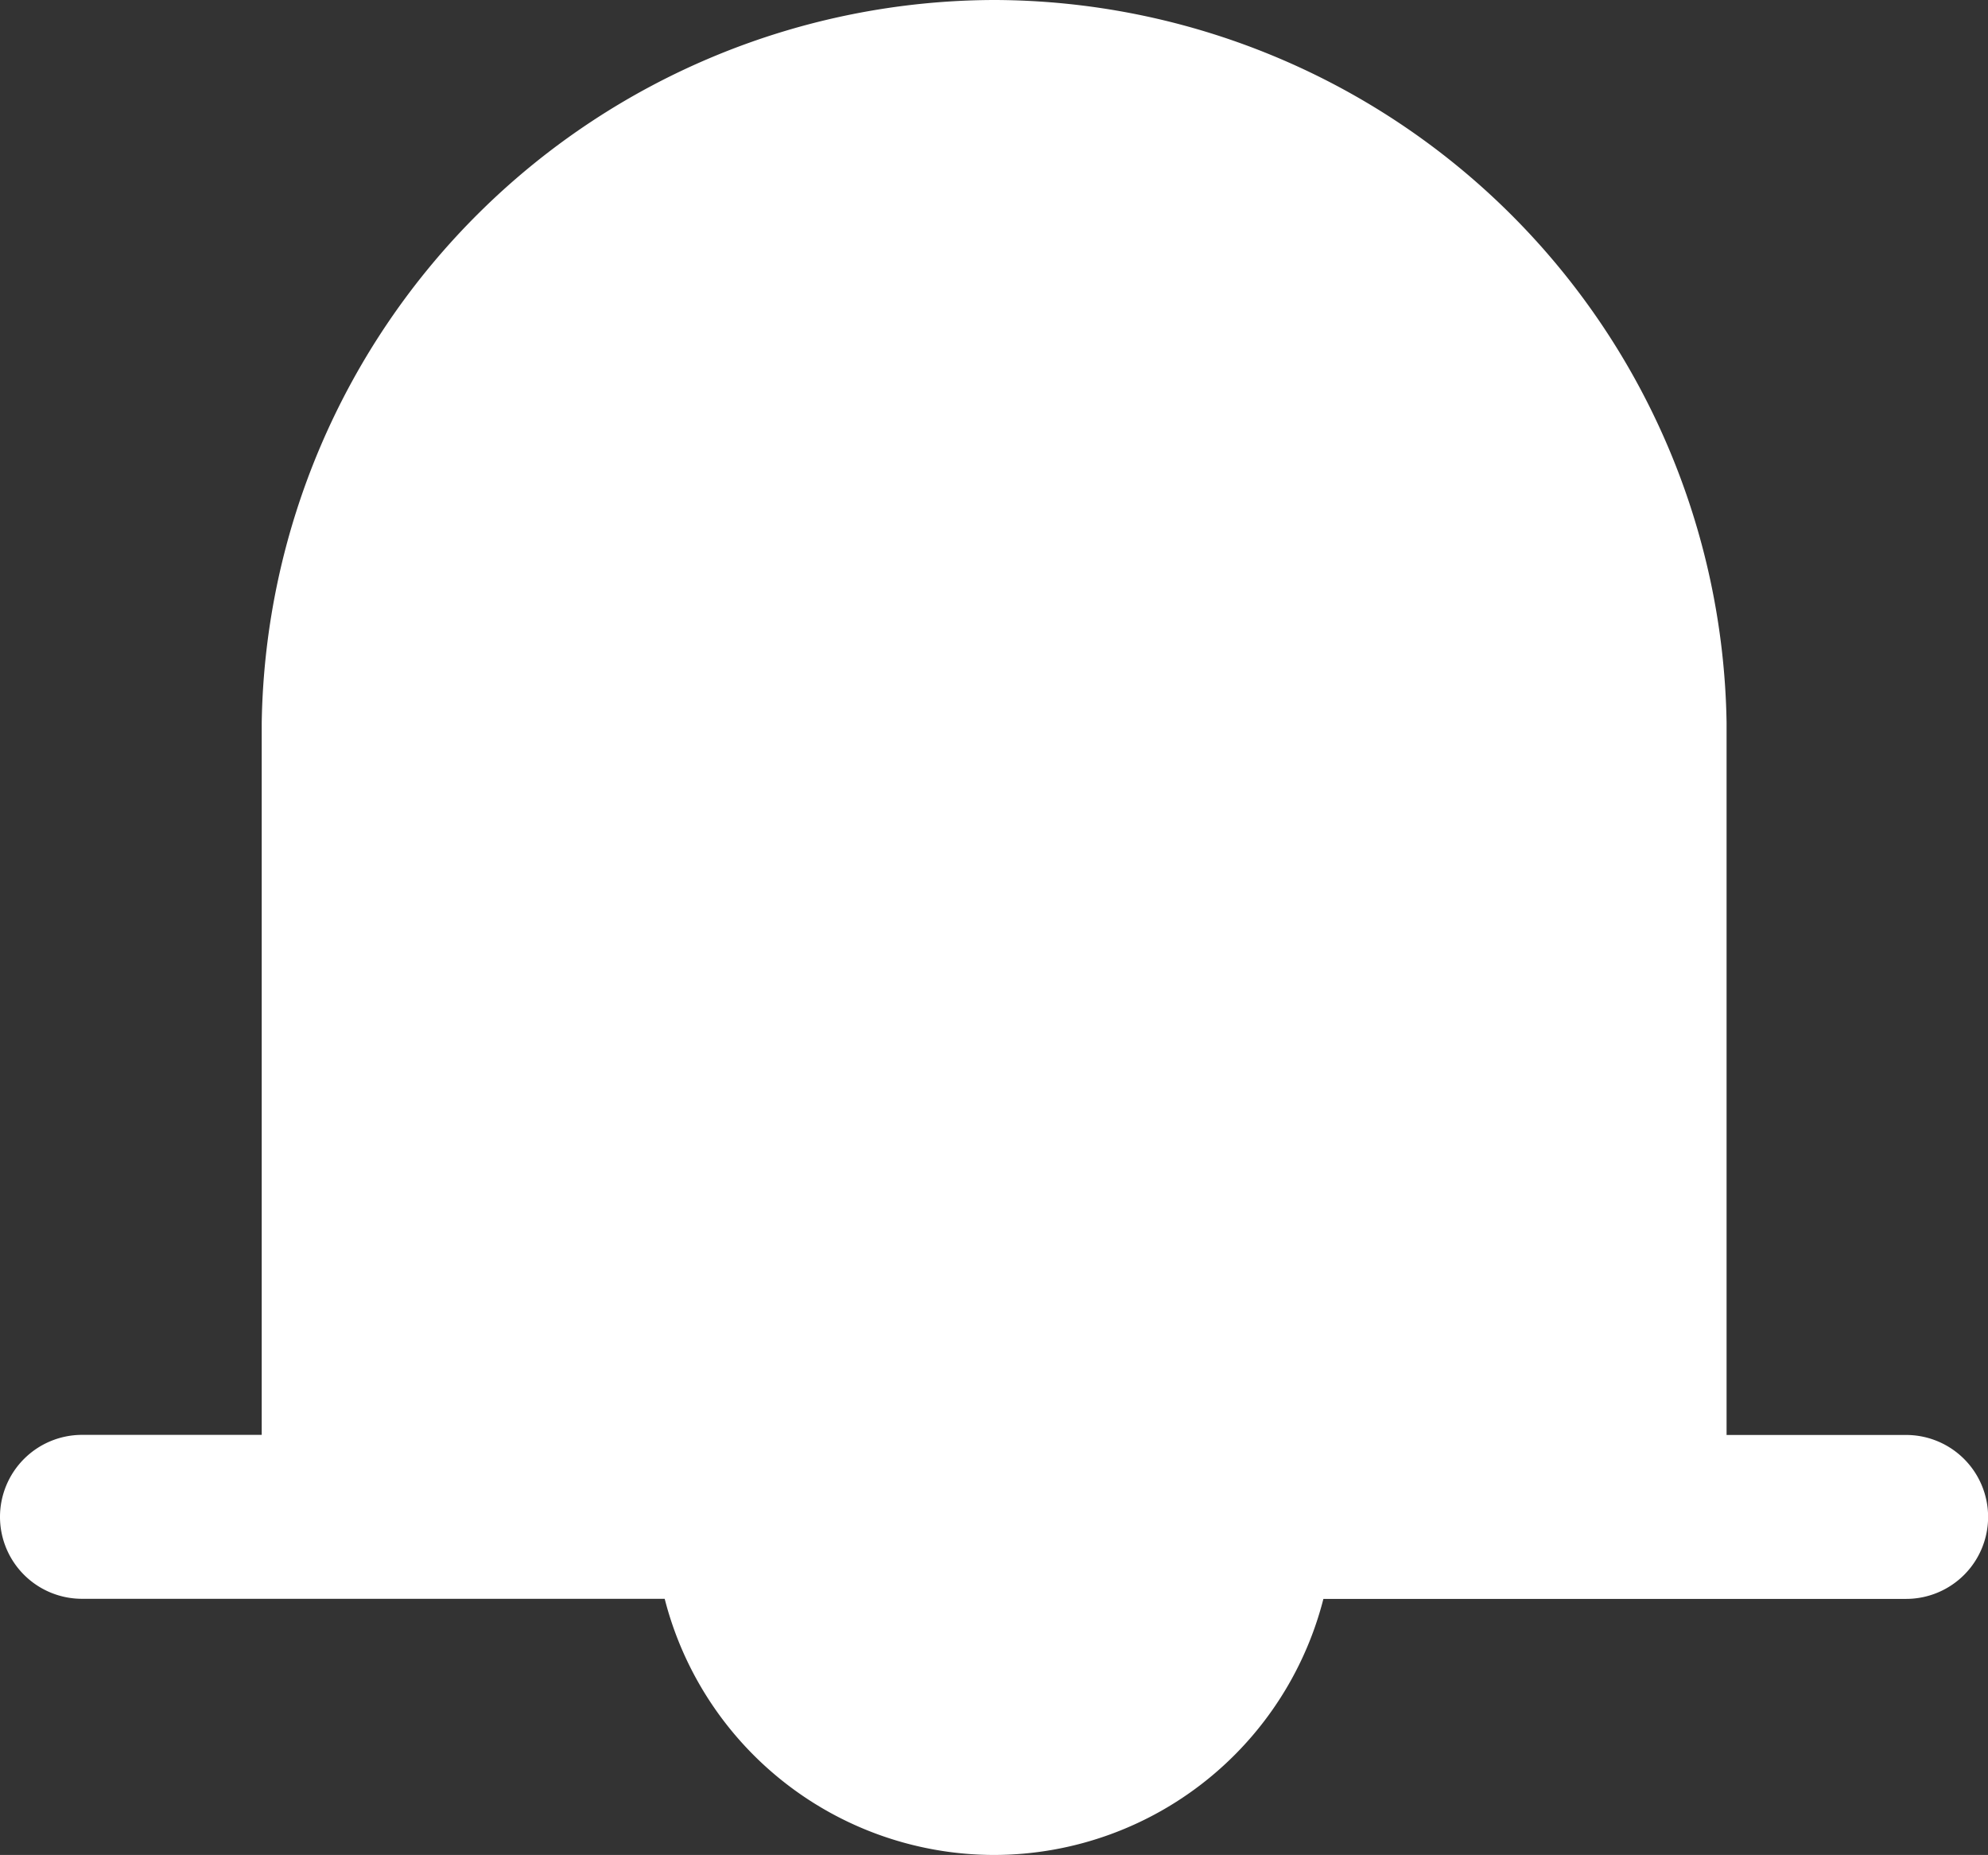 <svg xmlns="http://www.w3.org/2000/svg" width="20.129" height="18.784" viewBox="0 0 20.129 18.784">
  <rect x="0" y="0" width="20.129" height="18.784" fill="#333333" stroke="none"/>
  <g id="noun_notification_677016" transform="translate(20.065 -0.608)">
    <path id="Shape" d="M-6.672,15.591H-.53a.53.53,0,0,0,.53-.53.53.53,0,0,0-.53-.53H-2.648V7.062c0-.014,0-.029,0-.043A7.136,7.136,0,0,0-9.764,0,7.137,7.137,0,0,0-16.88,7.02c0,.014,0,.028,0,.042V14.53H-19a.531.531,0,0,0-.53.53.53.53,0,0,0,.53.53h6.142a3.146,3.146,0,0,0,3.093,2.594A3.146,3.146,0,0,0-6.672,15.591Z" transform="translate(-0.235 0.908)" fill="#fff" stroke="#fff" stroke-miterlimit="10" stroke-width="0.6"/>
  </g>
</svg>

